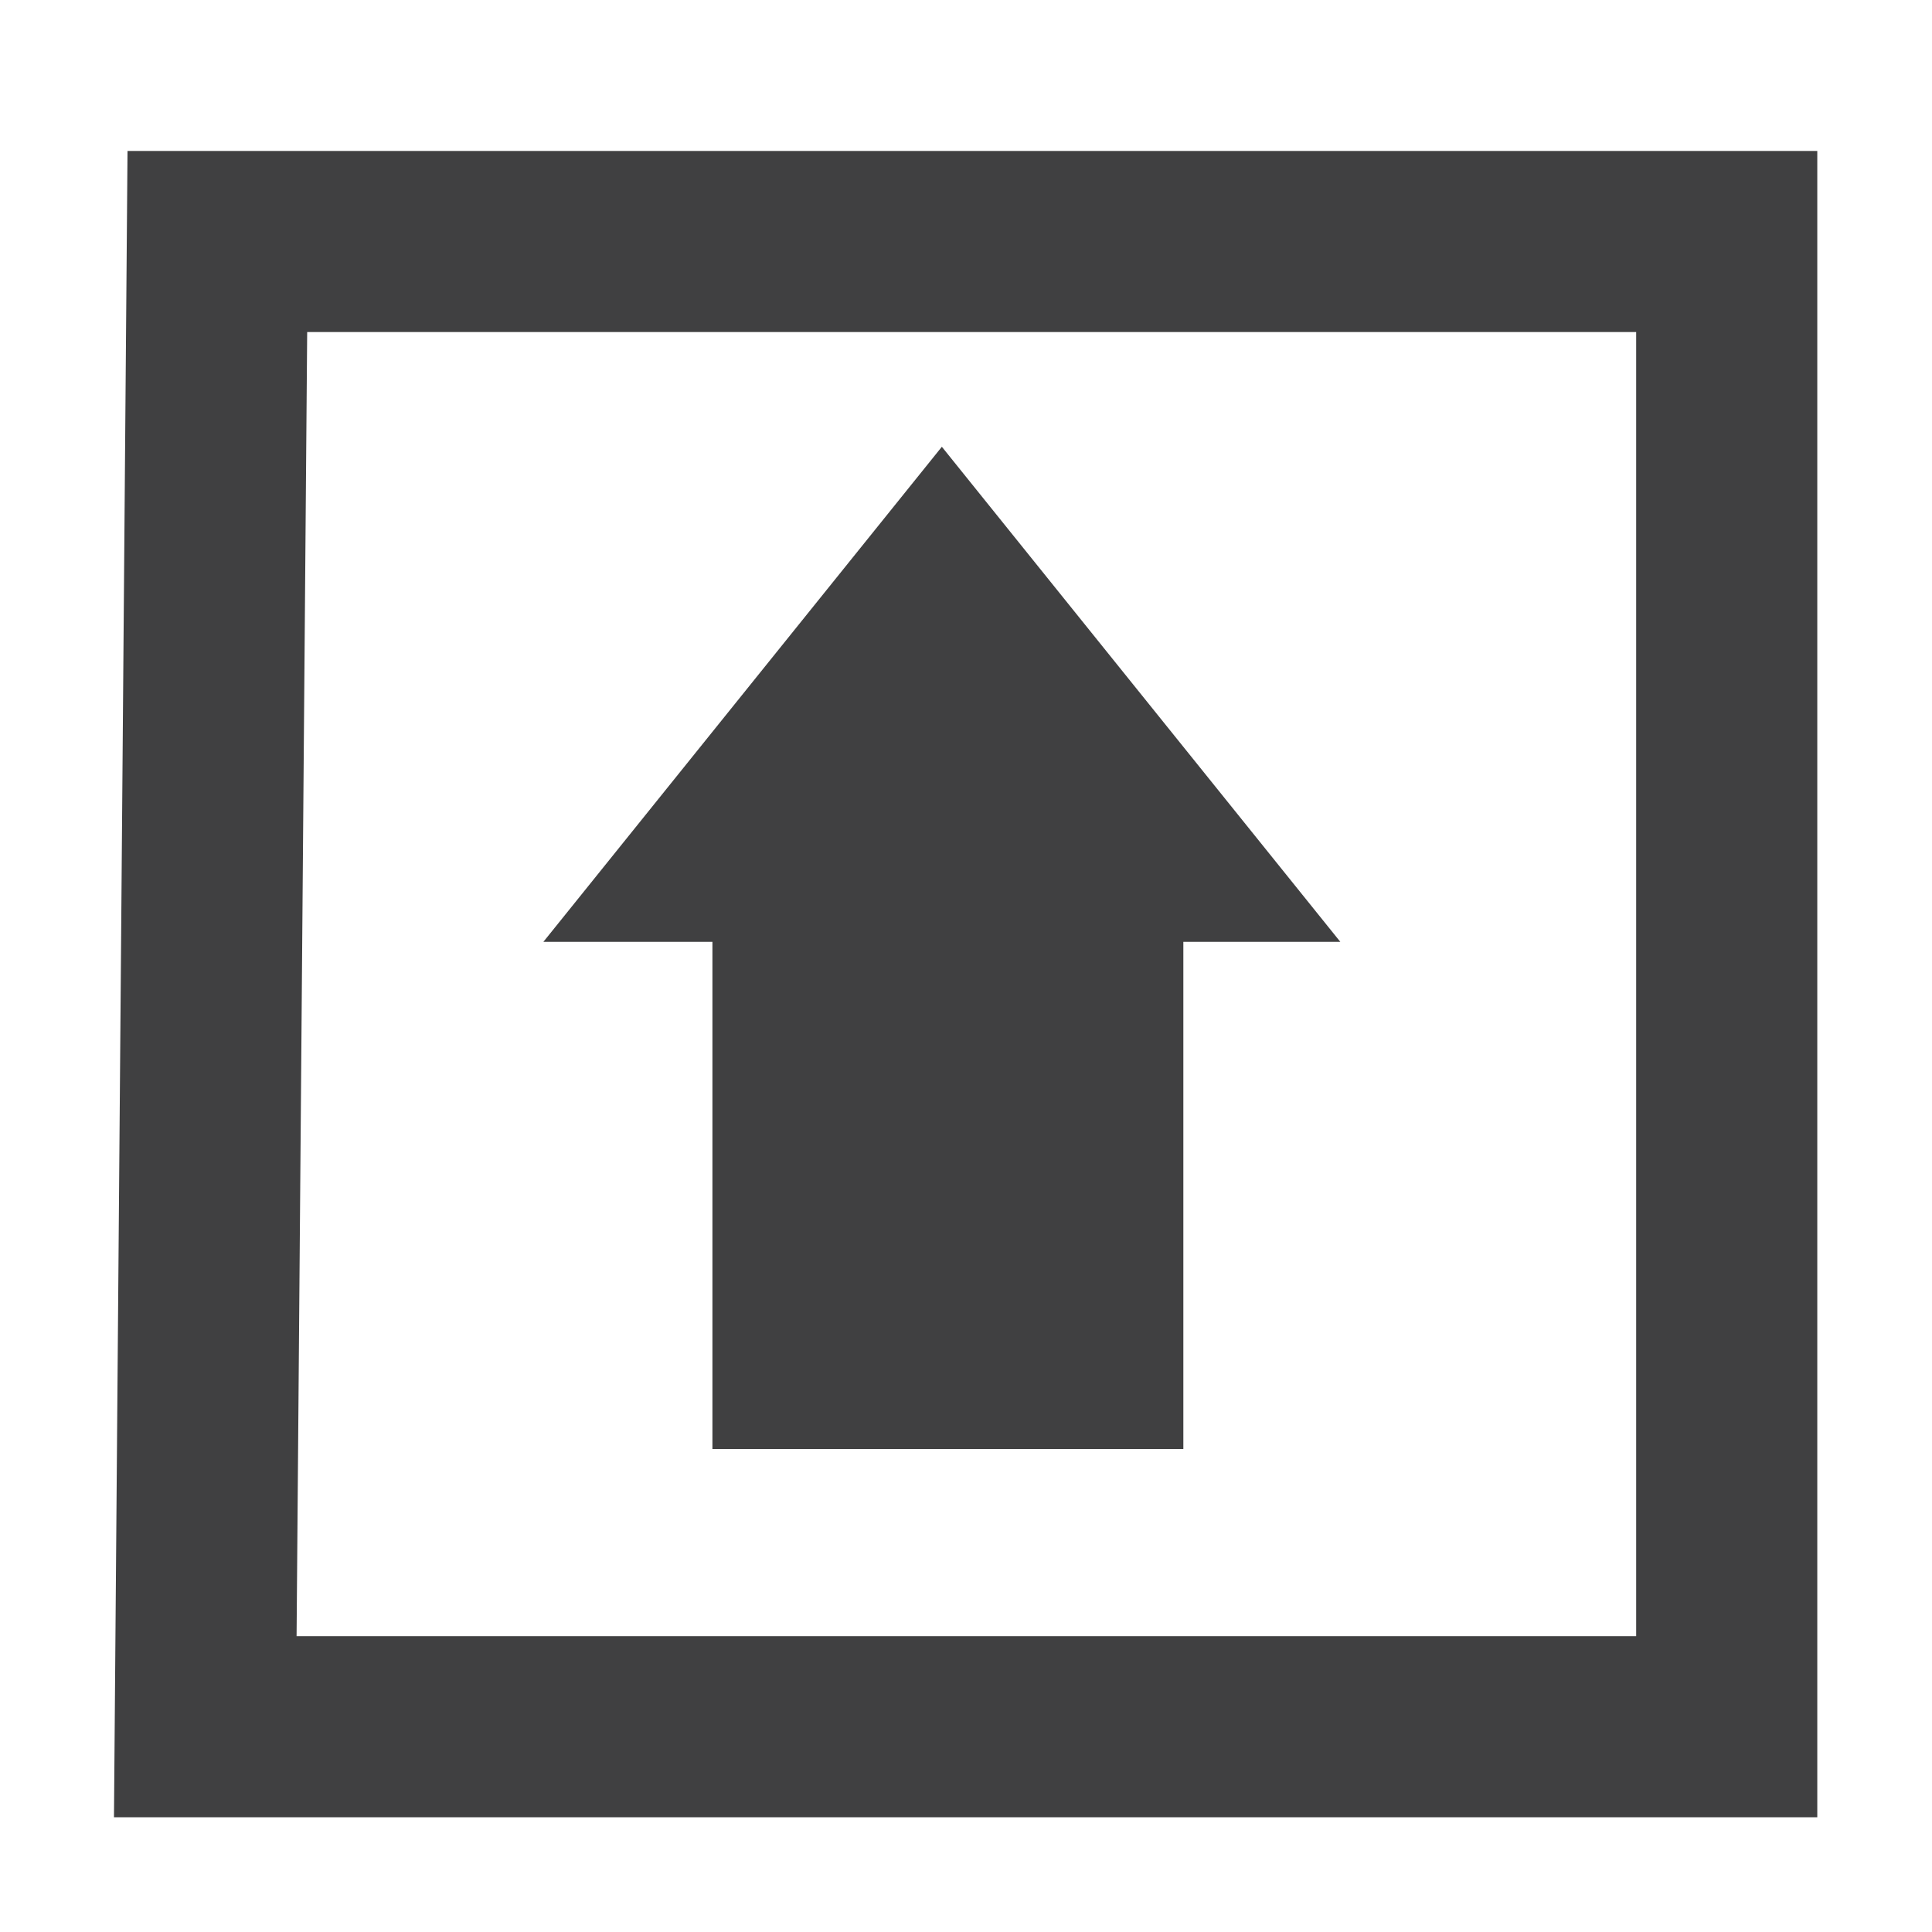 <?xml version="1.0" encoding="utf-8"?>
<!-- Generator: Adobe Illustrator 20.1.0, SVG Export Plug-In . SVG Version: 6.00 Build 0)  -->
<svg version="1.1" id="Layer_1" xmlns="http://www.w3.org/2000/svg" xmlns:xlink="http://www.w3.org/1999/xlink" x="0px" y="0px"
	 viewBox="0 0 16 16" style="enable-background:new 0 0 16 16;" xml:space="preserve">
<style type="text/css">
	.st0{fill:none;}
	.st1{fill:none;stroke:#404041;stroke-width:1.5;stroke-miterlimit:10;}
	.st2{fill:#404041;}
</style>
<rect class="st0" width="16" height="16"/>
<g>
	<polygon class="st1" points="1.8,2 14.3,2 14.3,14.3 1.7,14.3 	"/>
	<polygon class="st2" points="11.1,7.8 7.8,3.7 4.5,7.8 5.9,7.8 5.9,12 9.8,12 9.8,7.8 	"/>
</g>
</svg>
